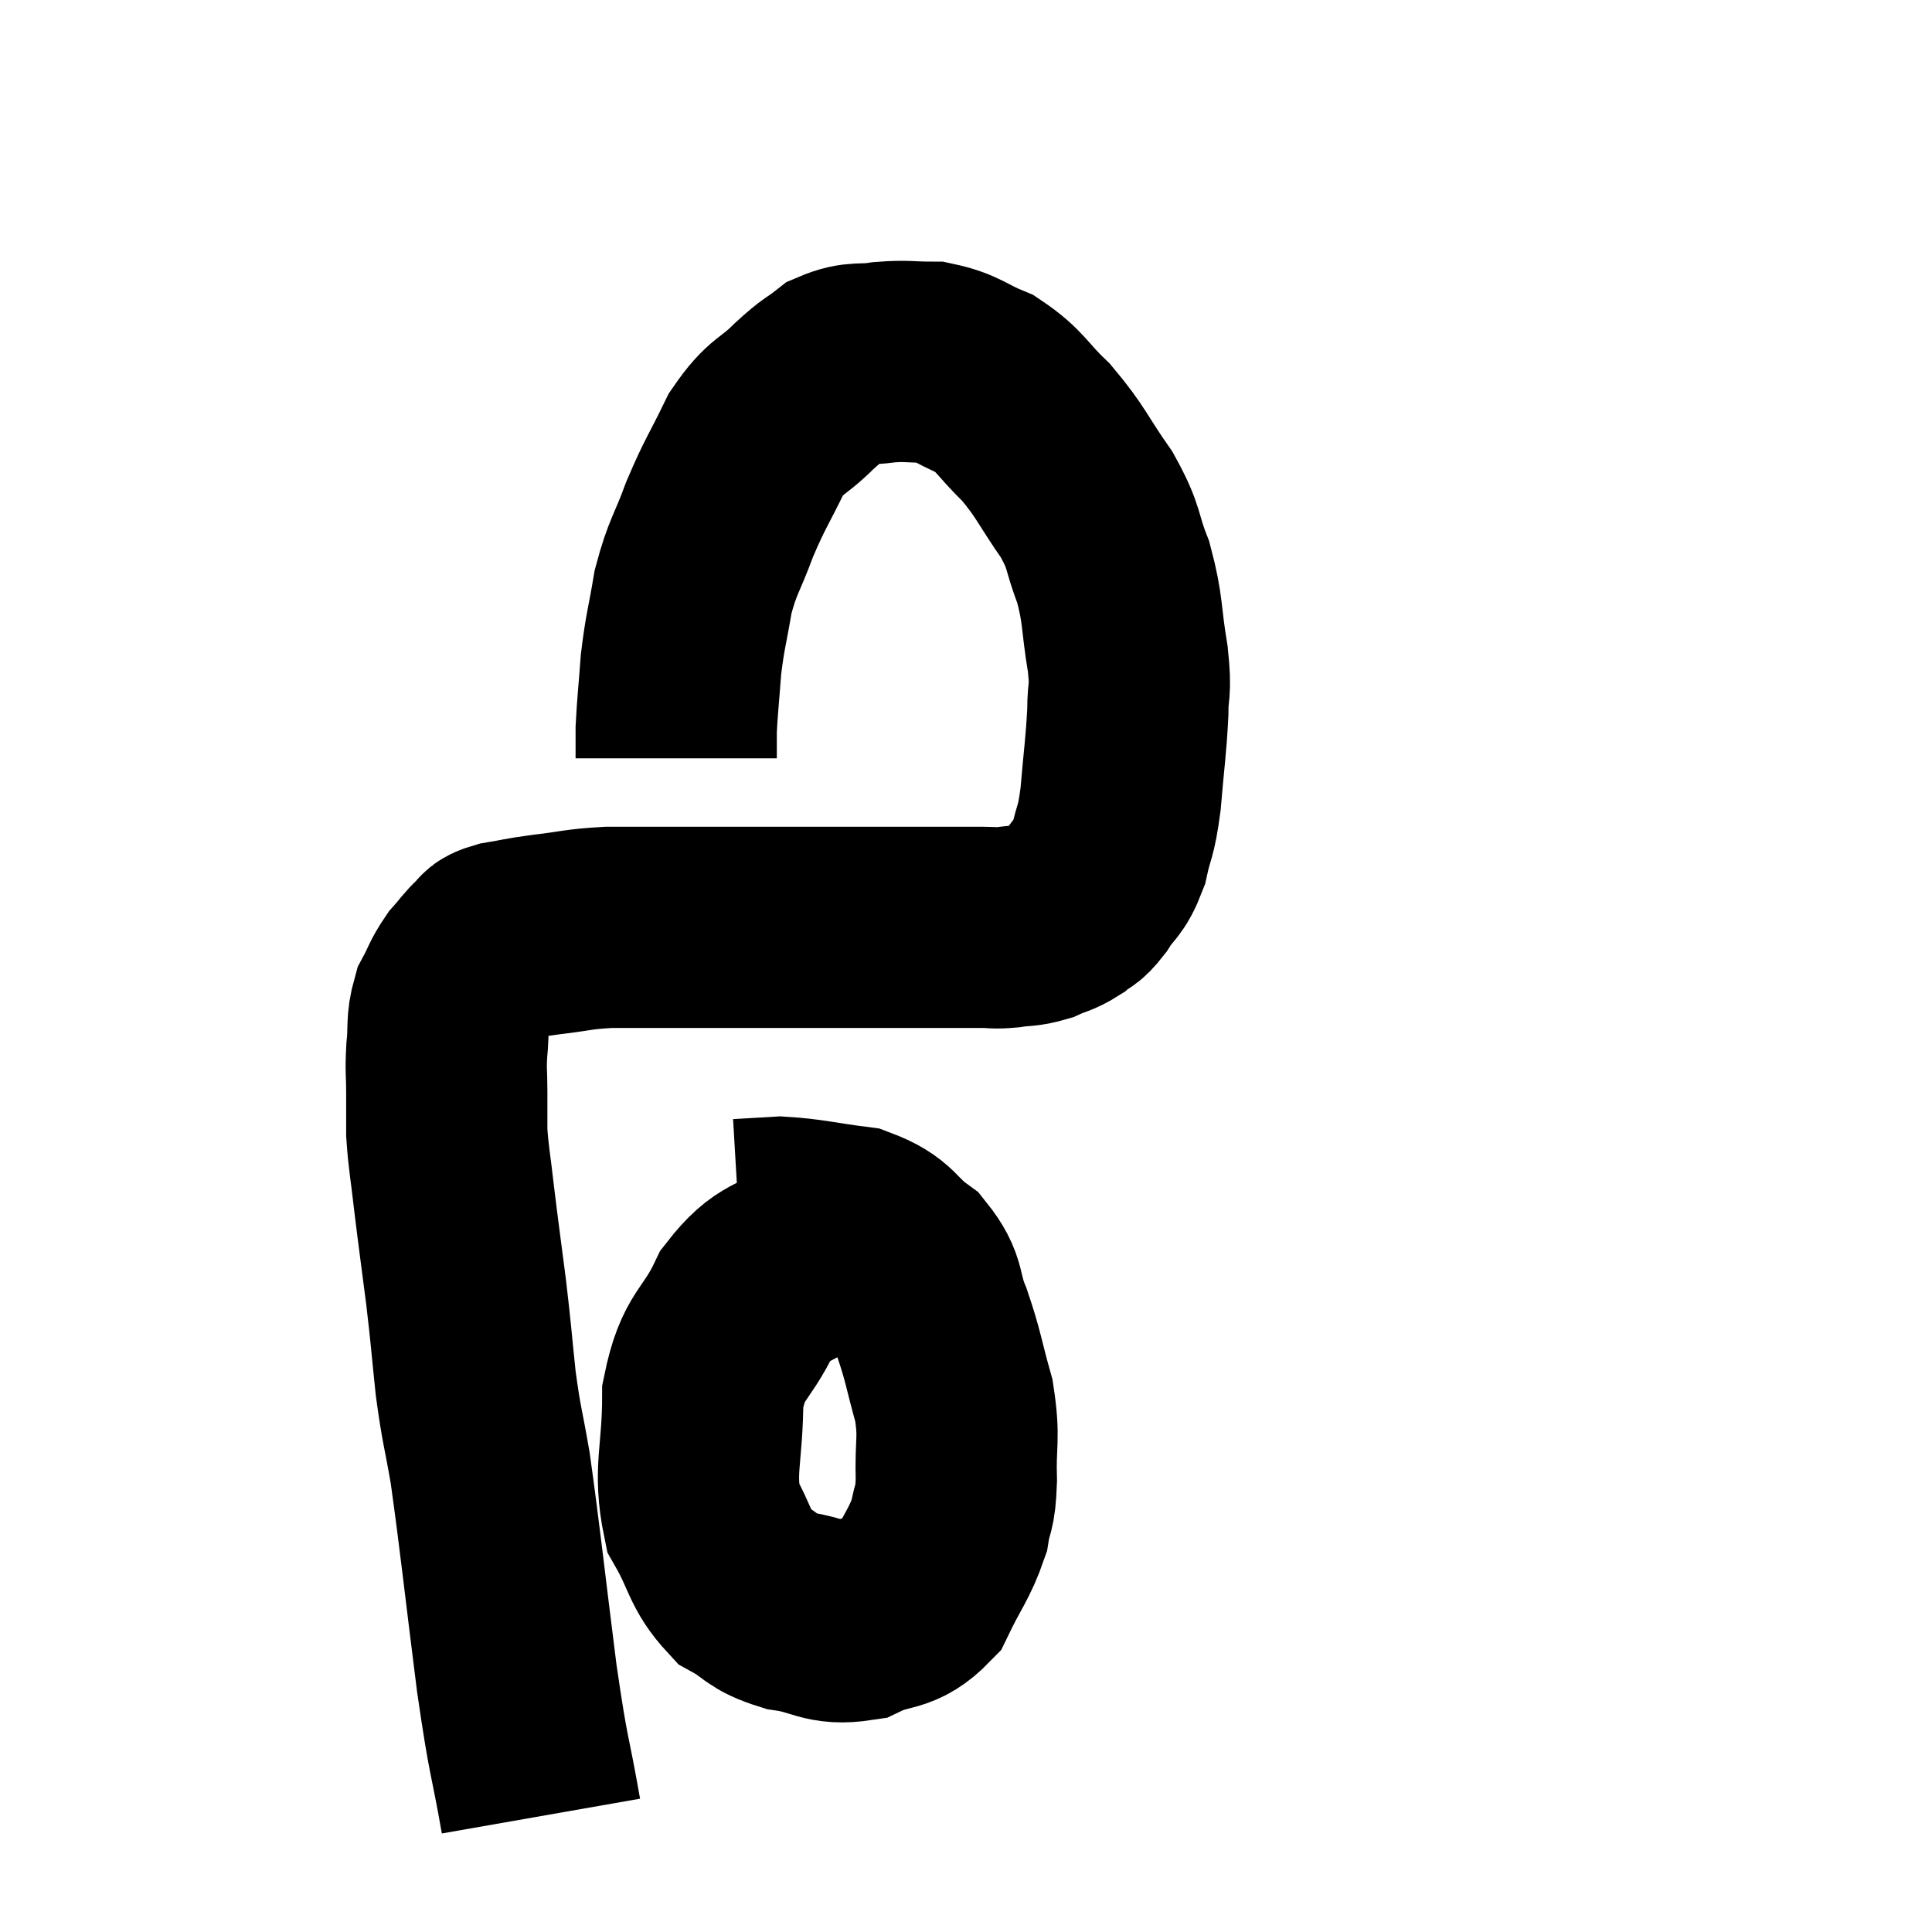 <svg width="48" height="48" viewBox="0 0 48 48" xmlns="http://www.w3.org/2000/svg"><path d="M 13.44 45.12 C 13.14 43.41, 13.155 43.86, 12.84 41.7 C 12.51 39.09, 12.435 38.31, 12.18 36.48 C 12 35.43, 11.97 35.475, 11.82 34.38 C 11.7 33.24, 11.715 33.255, 11.58 32.1 C 11.43 30.93, 11.4 30.75, 11.28 29.76 C 11.19 28.95, 11.145 28.8, 11.1 28.14 C 11.1 27.63, 11.1 27.63, 11.1 27.12 C 11.1 26.61, 11.07 26.64, 11.1 26.1 C 11.16 25.53, 11.085 25.44, 11.22 24.96 C 11.43 24.57, 11.415 24.51, 11.64 24.18 C 11.88 23.91, 11.91 23.835, 12.12 23.64 C 12.3 23.52, 12.12 23.505, 12.48 23.4 C 13.02 23.31, 12.9 23.31, 13.56 23.22 C 14.34 23.13, 14.325 23.085, 15.12 23.04 C 15.93 23.04, 15.96 23.04, 16.74 23.04 C 17.49 23.04, 17.55 23.04, 18.24 23.04 C 18.87 23.04, 18.84 23.04, 19.5 23.04 C 20.19 23.04, 20.265 23.04, 20.88 23.04 C 21.42 23.04, 21.51 23.04, 21.96 23.04 C 22.32 23.04, 22.305 23.04, 22.68 23.04 C 23.07 23.04, 23.025 23.04, 23.46 23.04 C 23.94 23.04, 24.03 23.04, 24.42 23.04 C 24.72 23.04, 24.675 23.07, 25.02 23.04 C 25.41 22.98, 25.44 23.025, 25.8 22.92 C 26.13 22.77, 26.175 22.8, 26.46 22.62 C 26.7 22.41, 26.67 22.545, 26.94 22.2 C 27.24 21.72, 27.315 21.825, 27.54 21.24 C 27.69 20.55, 27.72 20.745, 27.84 19.86 C 27.93 18.78, 27.975 18.57, 28.02 17.7 C 28.02 17.04, 28.11 17.25, 28.02 16.38 C 27.84 15.3, 27.915 15.18, 27.66 14.22 C 27.33 13.38, 27.48 13.41, 27 12.54 C 26.37 11.64, 26.37 11.49, 25.74 10.74 C 25.11 10.14, 25.125 9.975, 24.48 9.54 C 23.82 9.27, 23.79 9.135, 23.16 9 C 22.56 9, 22.545 8.955, 21.96 9 C 21.39 9.09, 21.315 8.97, 20.82 9.18 C 20.4 9.51, 20.49 9.375, 19.98 9.84 C 19.38 10.44, 19.305 10.275, 18.78 11.04 C 18.33 11.97, 18.27 11.985, 17.88 12.9 C 17.55 13.8, 17.46 13.8, 17.22 14.7 C 17.07 15.6, 17.025 15.645, 16.92 16.5 C 16.86 17.31, 16.83 17.535, 16.8 18.12 C 16.8 18.48, 16.8 18.66, 16.8 18.84 C 16.8 18.84, 16.8 18.84, 16.8 18.84 L 16.8 18.84" fill="none" stroke="black" stroke-width="5"></path><path d="M 21.24 31.2 C 20.73 31.17, 20.895 30.84, 20.22 31.14 C 19.38 31.77, 19.23 31.515, 18.54 32.4 C 18 33.54, 17.73 33.36, 17.46 34.68 C 17.46 36.18, 17.22 36.51, 17.46 37.68 C 17.94 38.52, 17.88 38.775, 18.42 39.36 C 19.02 39.69, 18.9 39.795, 19.62 40.02 C 20.46 40.14, 20.505 40.38, 21.3 40.26 C 22.05 39.9, 22.23 40.125, 22.8 39.54 C 23.19 38.73, 23.34 38.61, 23.58 37.92 C 23.67 37.35, 23.73 37.56, 23.76 36.78 C 23.73 35.79, 23.85 35.775, 23.7 34.8 C 23.43 33.84, 23.445 33.72, 23.16 32.88 C 22.86 32.16, 23.04 32.04, 22.56 31.44 C 21.9 30.96, 22.035 30.78, 21.24 30.48 C 20.31 30.36, 20.1 30.285, 19.38 30.24 C 18.87 30.27, 18.615 30.285, 18.36 30.3 L 18.36 30.3" fill="none" stroke="black" stroke-width="5"></path></svg>